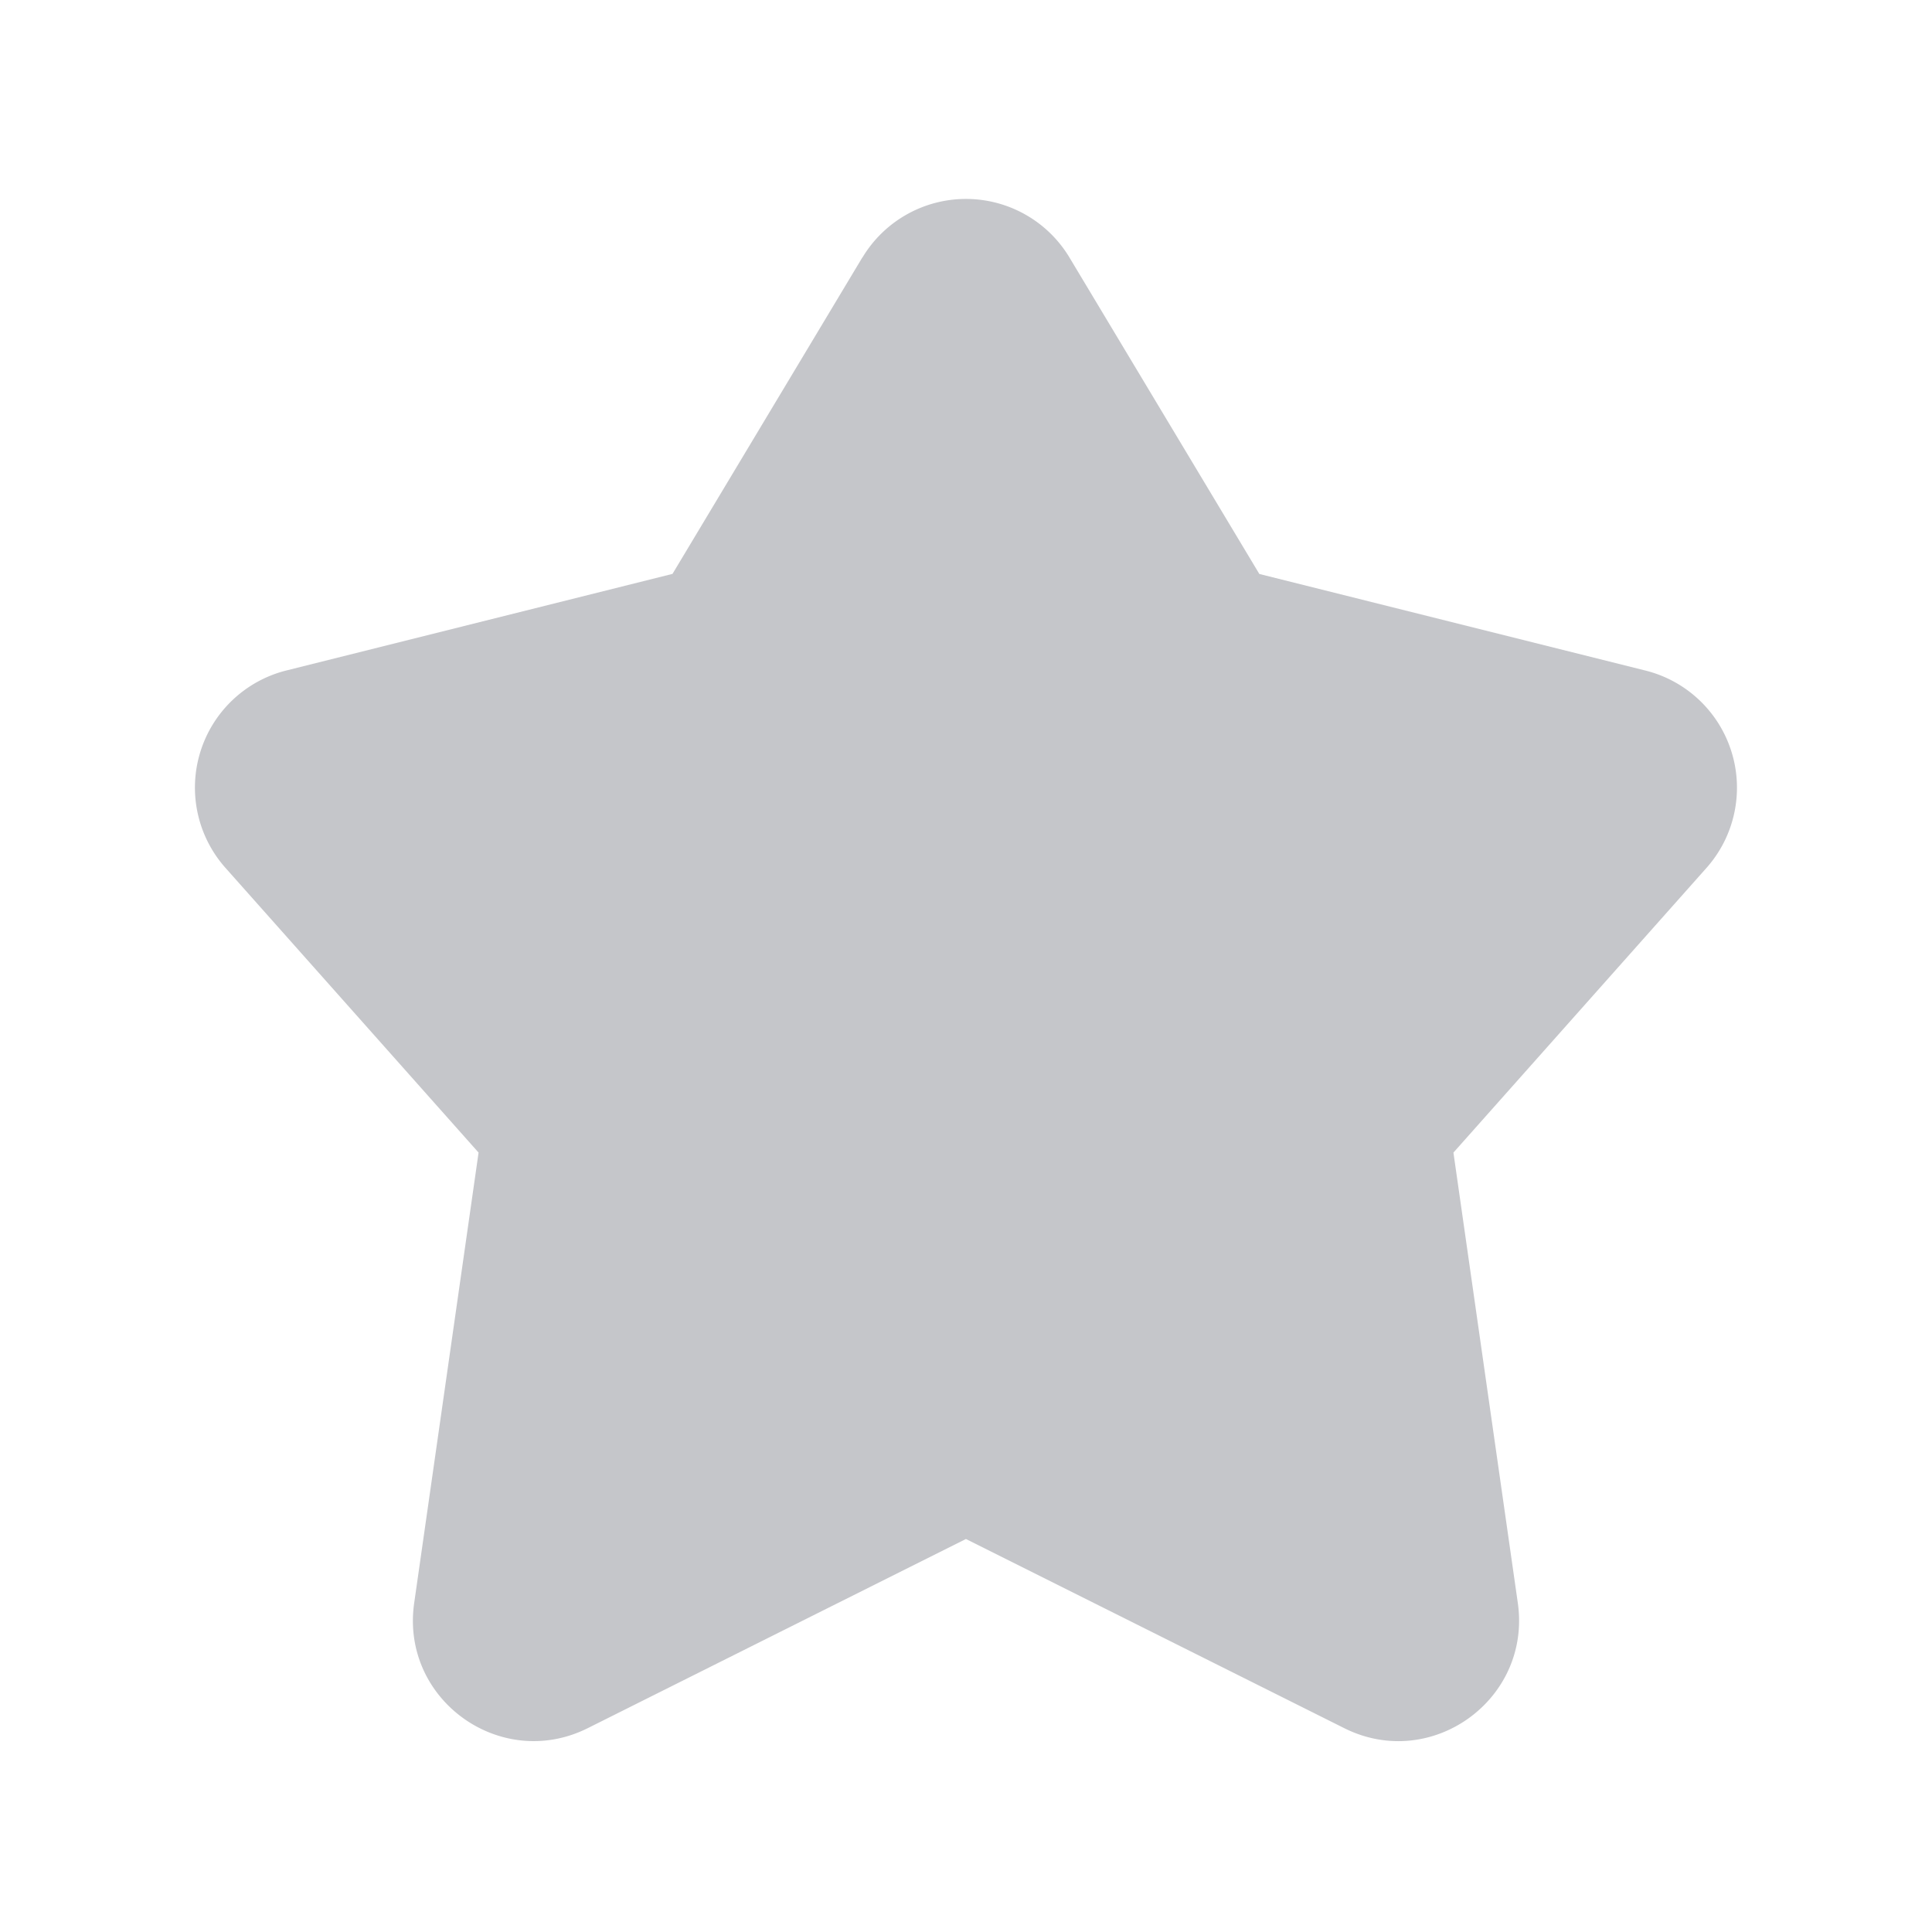 <svg xmlns="http://www.w3.org/2000/svg" width="24" height="24" fill="none" viewBox="0 0 24 24"><path fill="#C5C6CA" fill-rule="evenodd" d="M10.713 3.2a1.5 1.5 0 0 1 2.573 0l2.358 3.93 4.797 1.2a1.5 1.5 0 0 1 .758 2.451l-3.144 3.537.8 5.596c.17 1.198-1.074 2.095-2.156 1.554l-4.7-2.35-4.698 2.35c-1.083.54-2.327-.356-2.156-1.554l.8-5.596L2.8 10.78a1.5 1.5 0 0 1 .757-2.451l4.797-1.2 2.358-3.93Z" clip-rule="evenodd"/></svg>